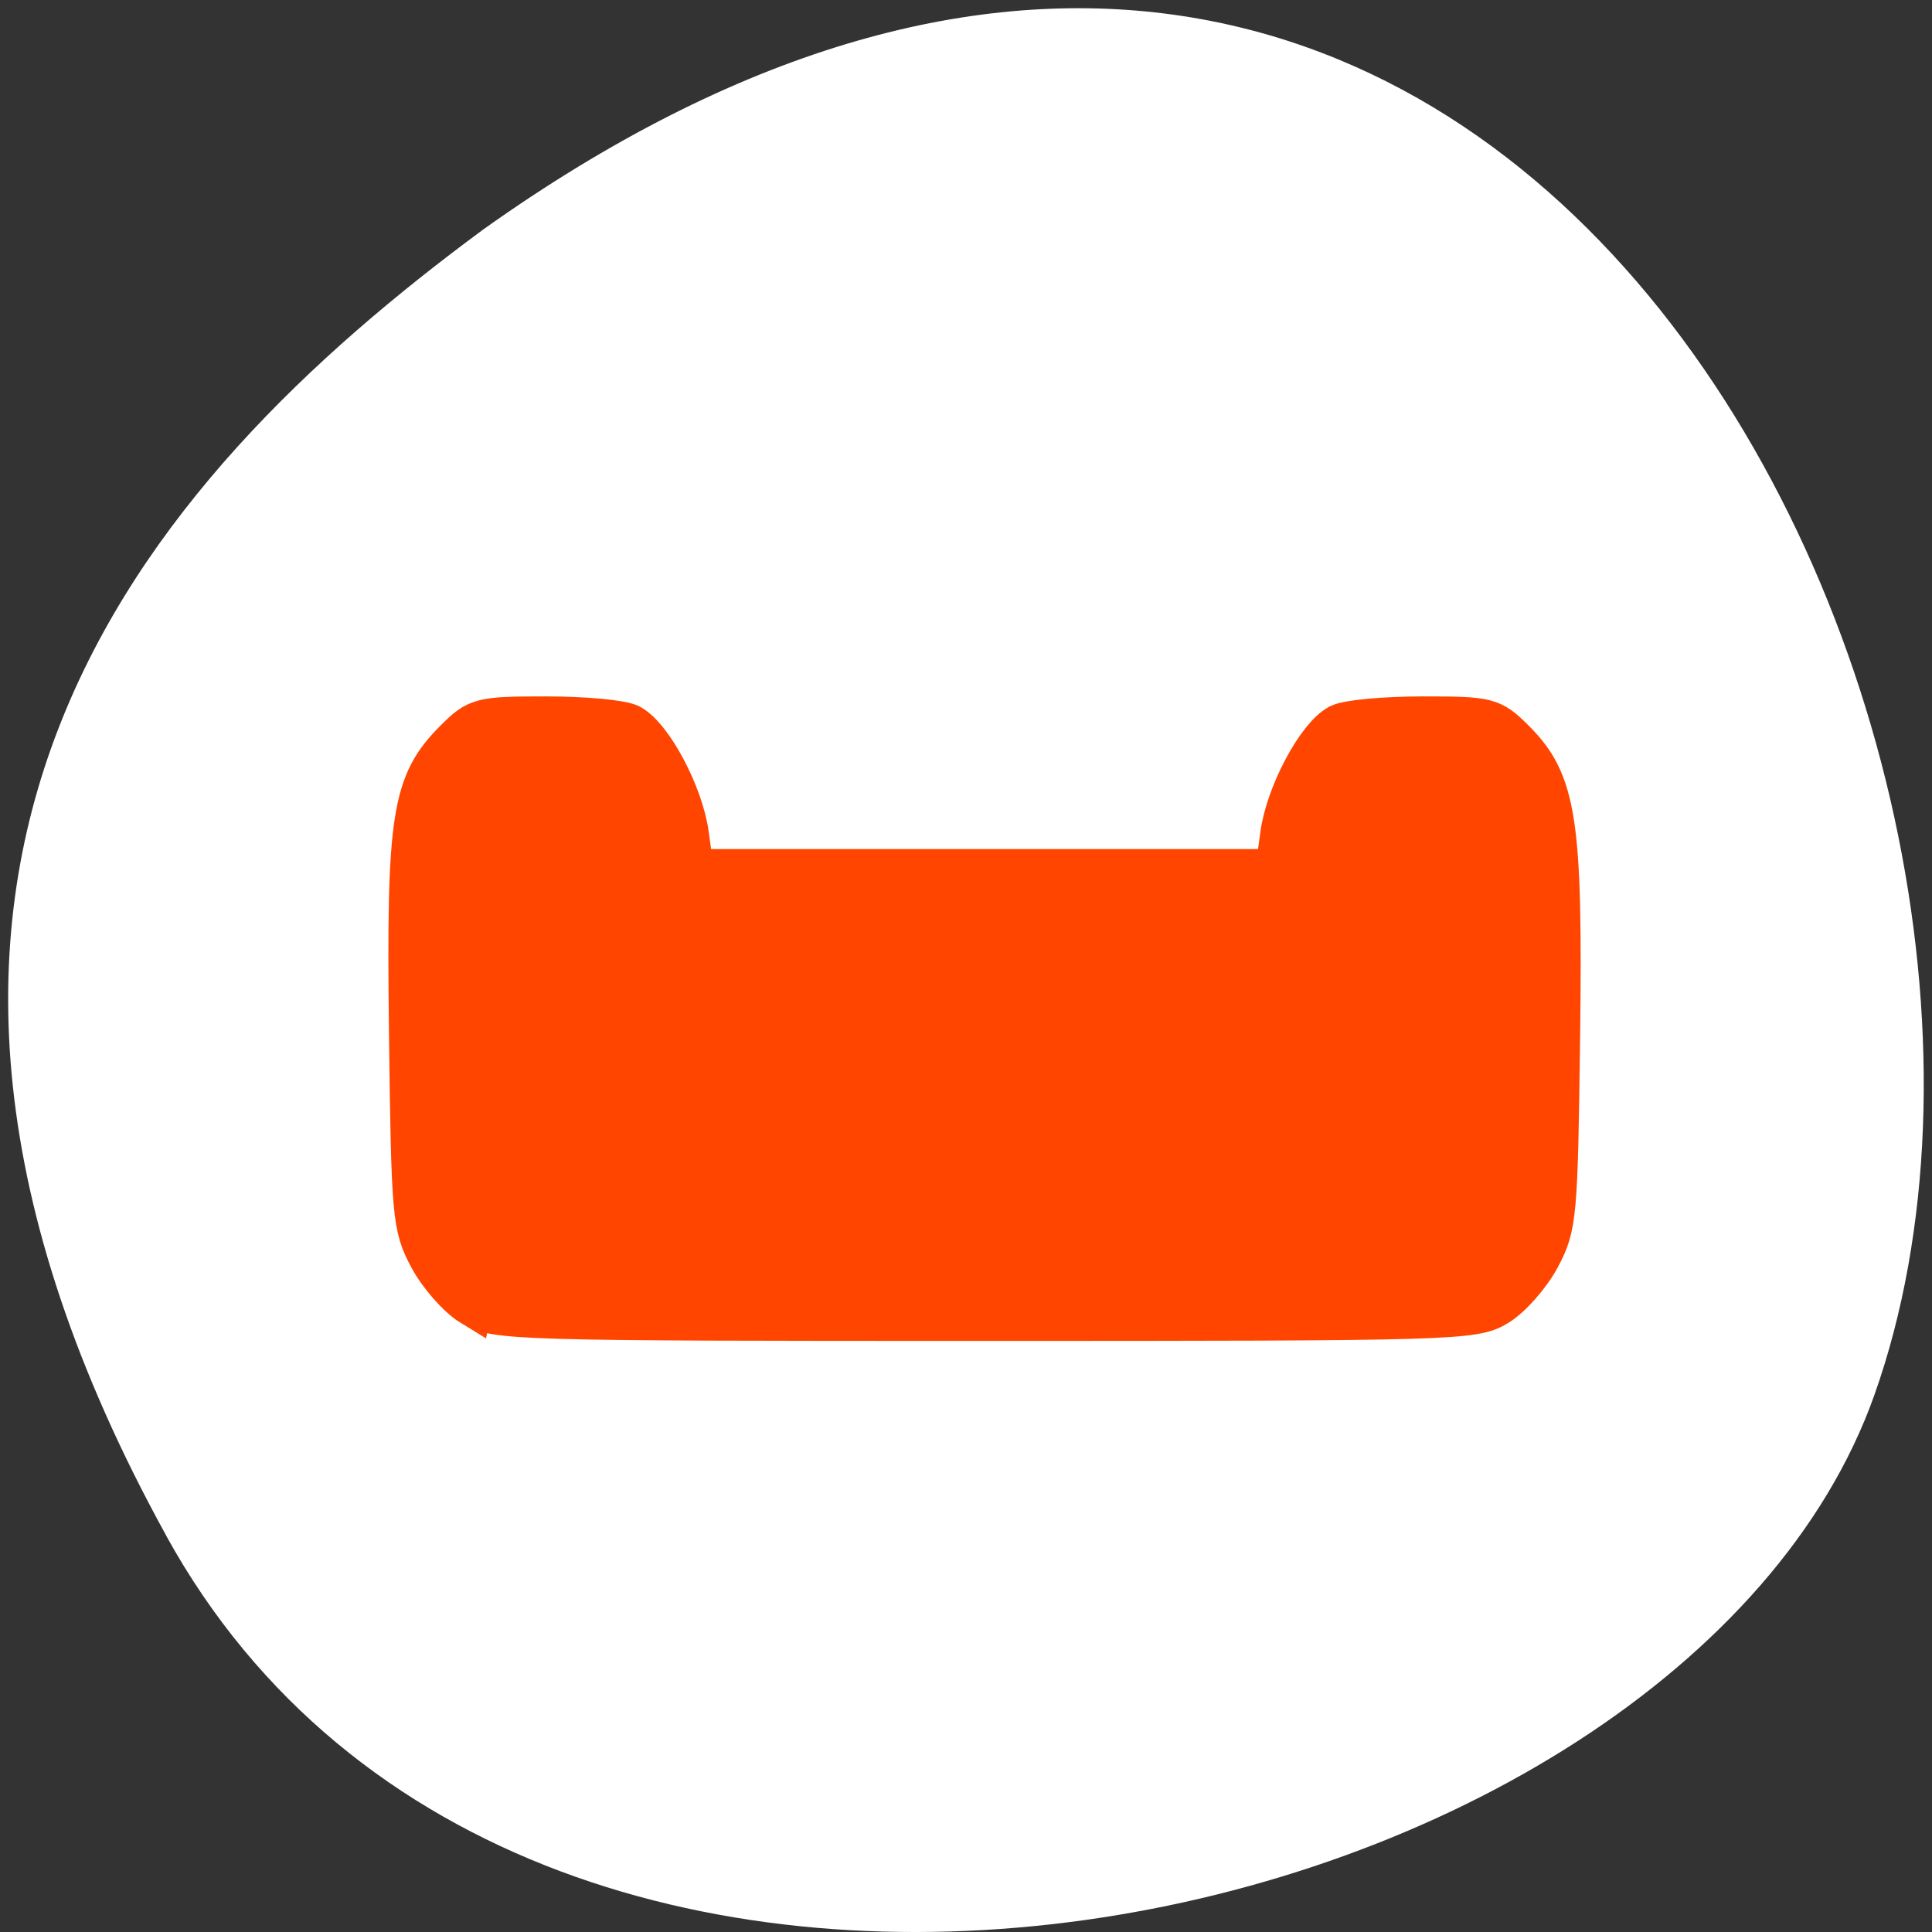<svg xmlns="http://www.w3.org/2000/svg" viewBox="0 0 256 256"><rect x="0" y="0" width="256" height="256" fill="#333333" stroke="none"/><path d="m 22.01 203.47 c 48.541 88.14 200.63 53.931 226.36 -18.64 30.66 -86.45 -49.14 -250.63 -184.3 -154.45 -45.527 33.585 -90.6 84.949 -42.05 173.09 z" style="fill:#fff;color:#000"/><path d="m 424.71 541.79 a 1 1 0 0 0 -1 1 v 1 v 1 a 1 1 0 0 0 1 1 h 10 a 1 1 0 0 0 1 -1 v -1 v -1 a 1 1 0 0 0 -1 -1 h -1 a 1 1 0 0 0 -1 1 h -6 a 1 1 0 0 0 -1 -1 h -1 z" transform="matrix(12.796 0 0 20.211 -5368.24 -10855.89)" style="opacity:0.5;color:#4d4d4d"/><path d="m 62.5 172.94 c -1.785 -1.088 -4.287 -3.93 -5.561 -6.316 -2.21 -4.138 -2.33 -5.509 -2.632 -29.921 -0.353 -28.558 0.328 -32.917 6.04 -38.627 2.914 -2.914 3.37 -3.03 12.12 -3.03 4.999 0 9.954 0.463 11.01 1.03 2.916 1.561 6.955 9.17 7.682 14.472 l 0.647 4.721 h 38.653 h 38.653 l 0.647 -4.721 c 0.727 -5.302 4.766 -12.911 7.682 -14.472 1.058 -0.566 6.01 -1.03 11.01 -1.03 8.796 0 9.189 0.1 12.192 3.103 5.522 5.522 6.322 10.767 5.964 39.08 -0.302 23.854 -0.428 25.26 -2.633 29.387 -1.274 2.385 -3.776 5.227 -5.561 6.316 -3.132 1.91 -5.498 1.979 -67.956 1.979 -62.46 0 -64.824 -0.069 -67.956 -1.979 z" style="fill:#ff4500;stroke:#ff4500;fill-rule:evenodd;stroke-width:5.535"/></svg>